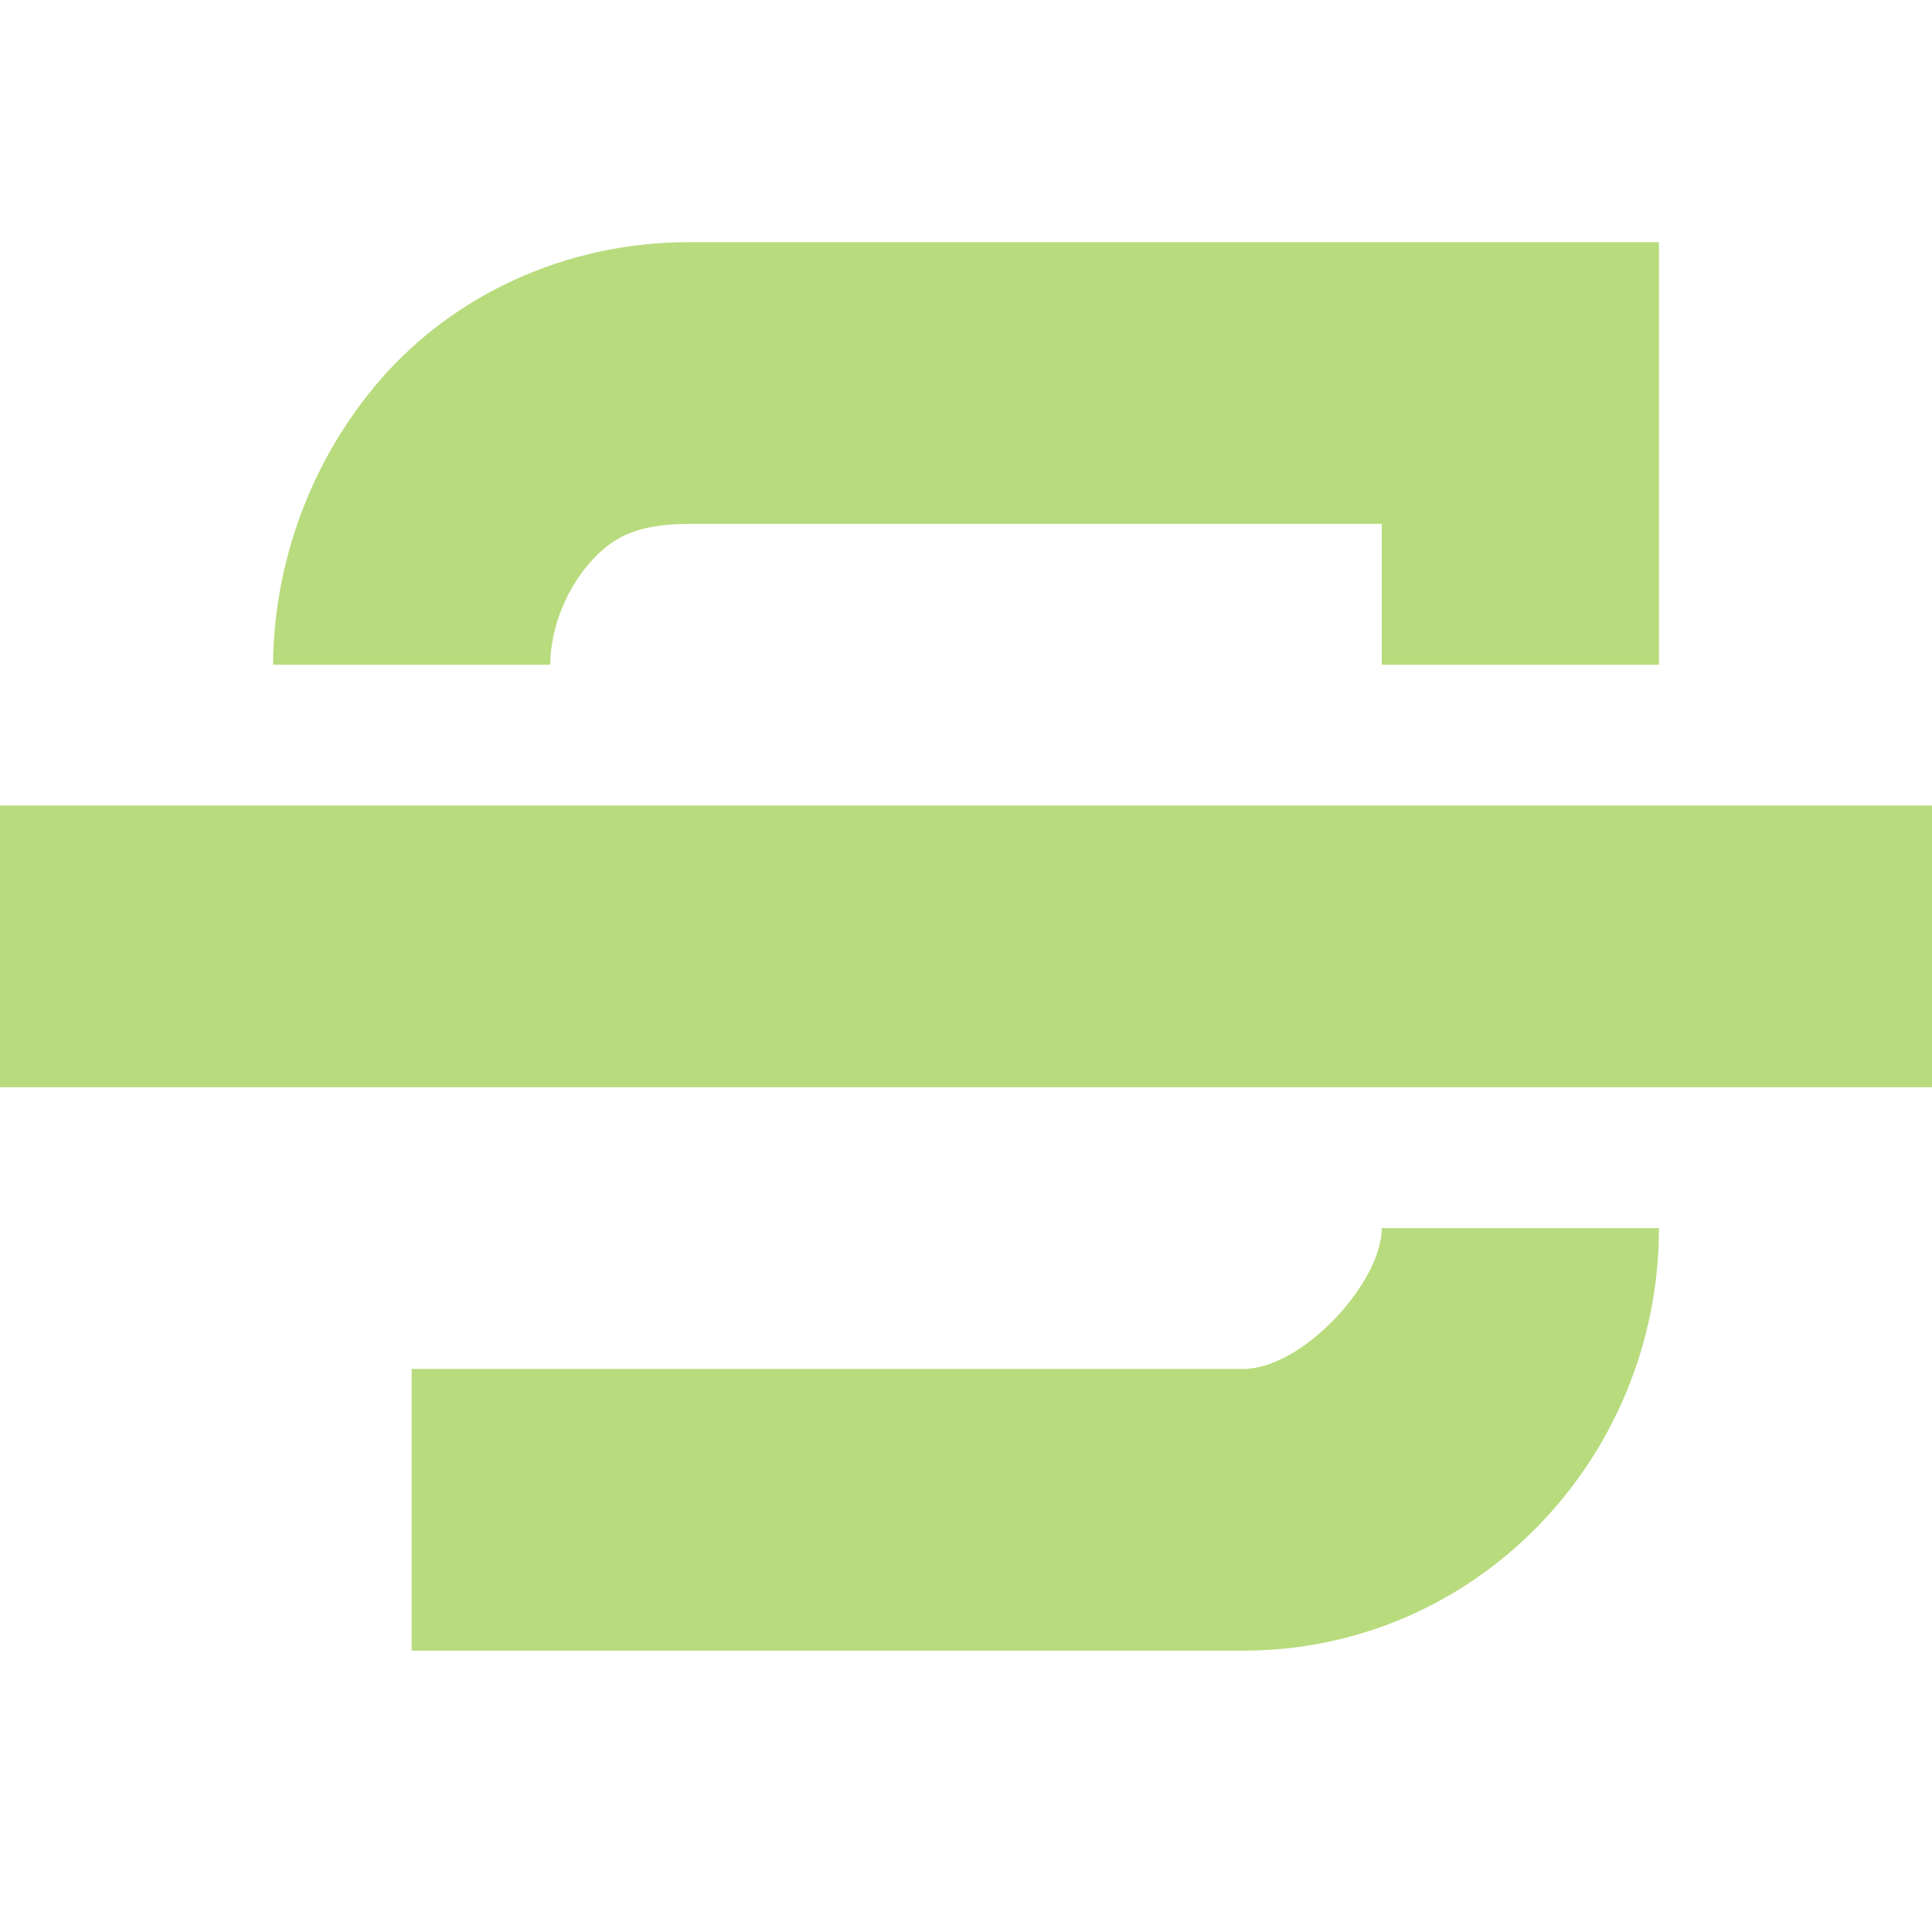 <?xml version="1.0" encoding="UTF-8" standalone="no"?>
<!-- Created with Inkscape (http://www.inkscape.org/) -->

<svg
   xmlns:dc="http://purl.org/dc/elements/1.1/"
   xmlns:cc="http://creativecommons.org/ns#"
   xmlns:rdf="http://www.w3.org/1999/02/22-rdf-syntax-ns#"
   xmlns:svg="http://www.w3.org/2000/svg"
   xmlns="http://www.w3.org/2000/svg"
   xmlns:sodipodi="http://sodipodi.sourceforge.net/DTD/sodipodi-0.dtd"
   xmlns:inkscape="http://www.inkscape.org/namespaces/inkscape"
   width="256"
   height="256"
   id="svg2"
   version="1.1"
   inkscape:version="0.48.3.1 r9886"
   sodipodi:docname="gtk-strikethrough.svg">
  <defs
     id="defs4" />
  <sodipodi:namedview
     id="base"
     pagecolor="#ffffff"
     bordercolor="#666666"
     borderopacity="1.0"
     inkscape:pageopacity="0.0"
     inkscape:pageshadow="2"
     inkscape:zoom="2.5686441"
     inkscape:cx="74.272517"
     inkscape:cy="111.42857"
     inkscape:document-units="px"
     inkscape:current-layer="layer1"
     showgrid="false"
     inkscape:window-width="1920"
     inkscape:window-height="1050"
     inkscape:window-x="-4"
     inkscape:window-y="-4"
     inkscape:window-maximized="1" />
  <g
     inkscape:label="Capa 1"
     inkscape:groupmode="layer"
     id="layer1"
     transform="translate(0,-796.362)">
    <g
       id="g4727"
       transform="matrix(18.364,0,0,-18.663,-18.913,1071.071)"
       inkscape:transform-center-x="-1043.8164"
       inkscape:transform-center-y="348.76025"
       style="fill:#b8db7d;fill-opacity:1">
      <g
         style="display:inline;fill:#b8db7d;fill-opacity:1"
         id="layer9"
         transform="translate(-200,-706)"
         inkscape:label="status" />
      <g
         id="layer10"
         transform="translate(-200,-706)"
         inkscape:label="devices"
         style="fill:#b8db7d;fill-opacity:1" />
      <g
         id="layer11"
         transform="translate(-200,-706)"
         inkscape:label="apps"
         style="fill:#b8db7d;fill-opacity:1" />
      <g
         id="layer12"
         transform="translate(-200,-706)"
         inkscape:label="actions"
         style="fill:#b8db7d;fill-opacity:1">
        <path
           style="font-size:medium;font-style:normal;font-variant:normal;font-weight:normal;font-stretch:normal;text-indent:0;text-align:start;text-decoration:none;line-height:normal;letter-spacing:normal;word-spacing:normal;text-transform:none;direction:ltr;block-progression:tb;writing-mode:lr-tb;text-anchor:start;baseline-shift:baseline;color:#000000;fill:#b8db7d;fill-opacity:1;stroke:none;stroke-width:2;marker:none;visibility:visible;display:inline;overflow:visible;enable-background:accumulate;font-family:Sans;-inkscape-font-specification:Sans"
           id="path11643-3-2-6"
           d="m 204,709 0,2 6,0 c 0.428,0 1,0.614 1,1 l 2,0 c 0,-1.634 -1.32,-3 -3,-3 l -6,0 z m -1,7 c 0.006,0.721 0.269,1.453 0.781,2.031 C 204.294,718.61 205.092,719 206,719 l 6,0 1,0 0,-1 0,-2 -2,0 0,1 -5,0 c -0.398,0 -0.567,-0.11 -0.719,-0.281 C 205.129,716.547 205.002,716.279 205,716 l -2,0 z"
           inkscape:connector-curvature="0" />
        <path
           style="font-size:medium;font-style:normal;font-variant:normal;font-weight:normal;font-stretch:normal;text-indent:0;text-align:start;text-decoration:none;line-height:normal;letter-spacing:normal;word-spacing:normal;text-transform:none;direction:ltr;block-progression:tb;writing-mode:lr-tb;text-anchor:start;baseline-shift:baseline;color:#000000;fill:#b8db7d;fill-opacity:1;stroke:none;stroke-width:2;marker:none;visibility:visible;display:inline;overflow:visible;enable-background:accumulate;font-family:Sans;-inkscape-font-specification:Sans"
           id="path5100-8"
           d="m 201,713 0,2 14,0 0,-2 -14,0 z"
           inkscape:connector-curvature="0" />
      </g>
      <g
         id="layer13"
         transform="translate(-200,-706)"
         inkscape:label="places"
         style="fill:#b8db7d;fill-opacity:1" />
      <g
         id="layer14"
         transform="translate(-200,-706)"
         inkscape:label="mimetypes"
         style="fill:#b8db7d;fill-opacity:1" />
      <g
         style="display:inline;fill:#b8db7d;fill-opacity:1"
         id="layer15"
         transform="translate(-200,-706)"
         inkscape:label="emblems" />
      <g
         style="display:inline;fill:#b8db7d;fill-opacity:1"
         id="g4953"
         transform="translate(-200,-706)"
         inkscape:label="categories" />
    </g>
  </g>
</svg>
